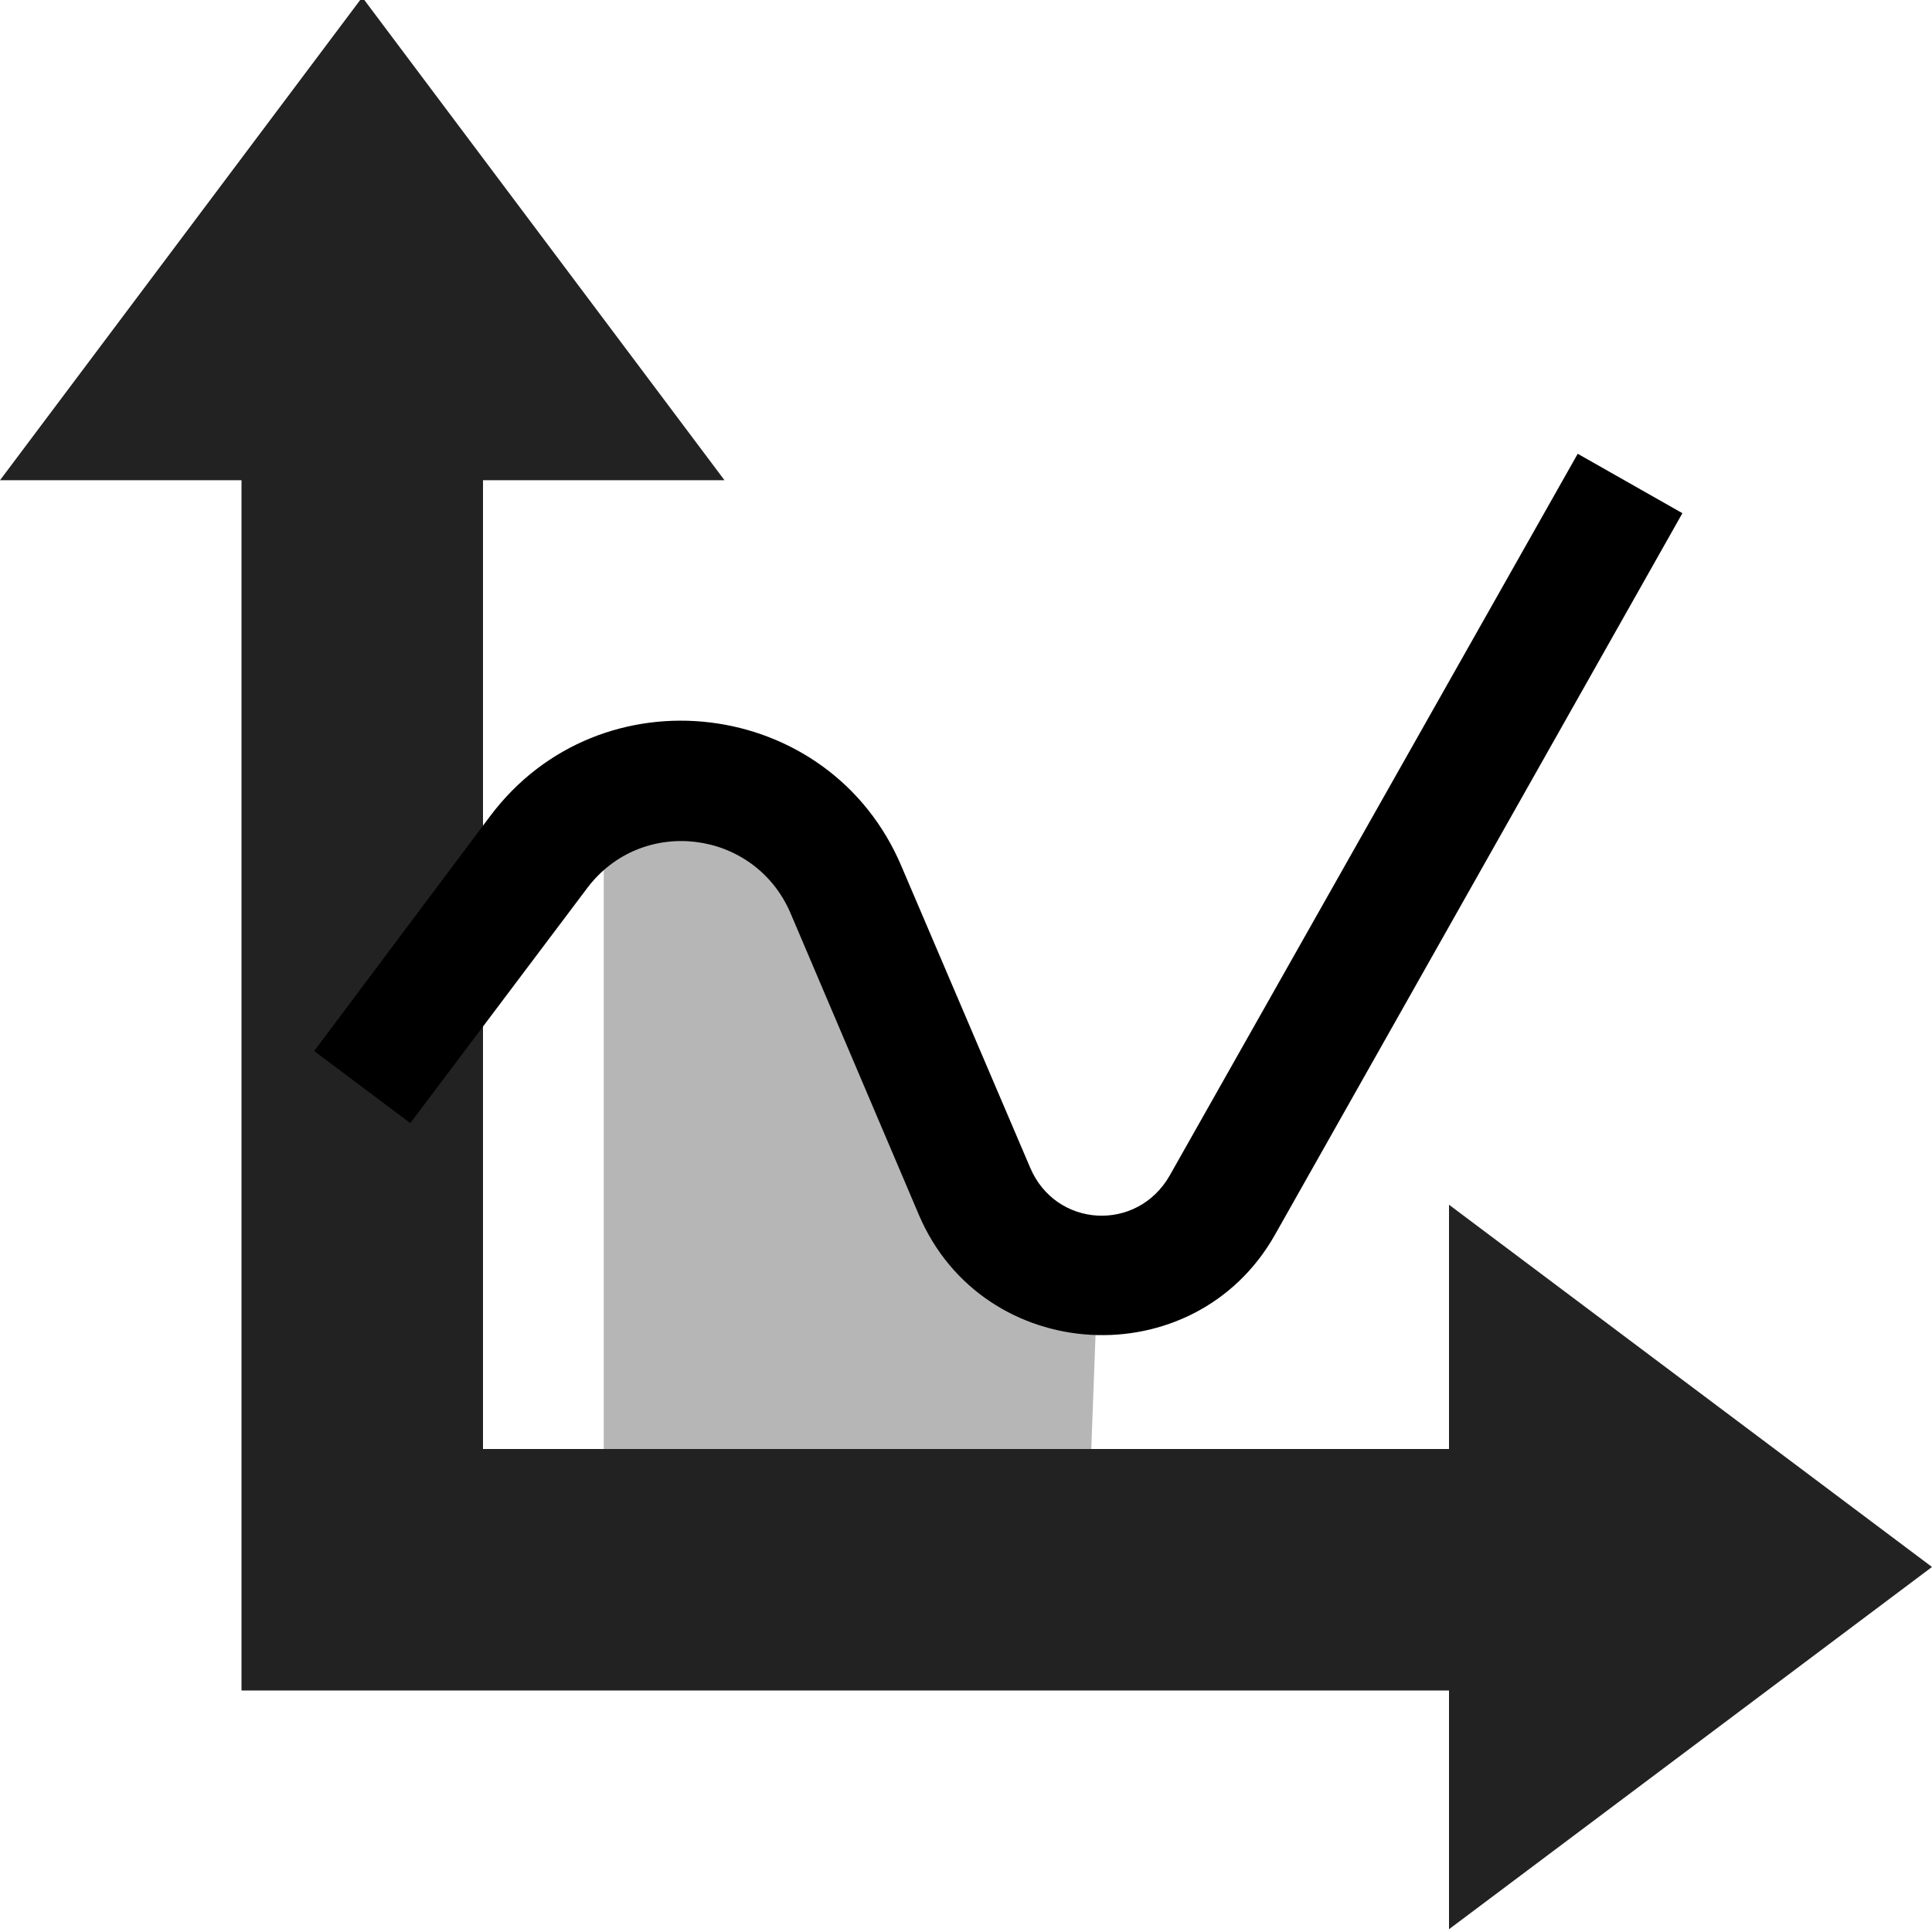 <?xml version="1.0" encoding="UTF-8"?>
<svg height="16px" viewBox="0 0 16 16" width="16px" xmlns="http://www.w3.org/2000/svg">
    <g fill="#222222">
        <path d="m 2 3 v 11 h 11 v -2 h -9 v -9 z m 0 0"/>
        <path d="m 3 -0.023 l -3 4 h 6 z m 0 0"/>
        <path d="m 16 12.977 l -4 3 v -6 z m 0 0"/>
        <path d="m 5 6.84 v 6.16 h 4 l 0.094 -2.512 l -1.094 -0.648 l -1 -3 z m 0 0" fill-opacity="0.329"/>
    </g>
    <path d="m 3.398 9.301 l 1.461 -1.941 c 0.453 -0.609 1.391 -0.492 1.688 0.203 l 1.062 2.496 c 0.531 1.25 2.281 1.348 2.949 0.168 l 3.375 -5.977 l -0.867 -0.492 l -3.379 5.977 c -0.27 0.473 -0.945 0.434 -1.156 -0.066 l -1.066 -2.496 c -0.594 -1.402 -2.492 -1.633 -3.406 -0.414 l -1.457 1.945 z m 0 0"/>
</svg>
